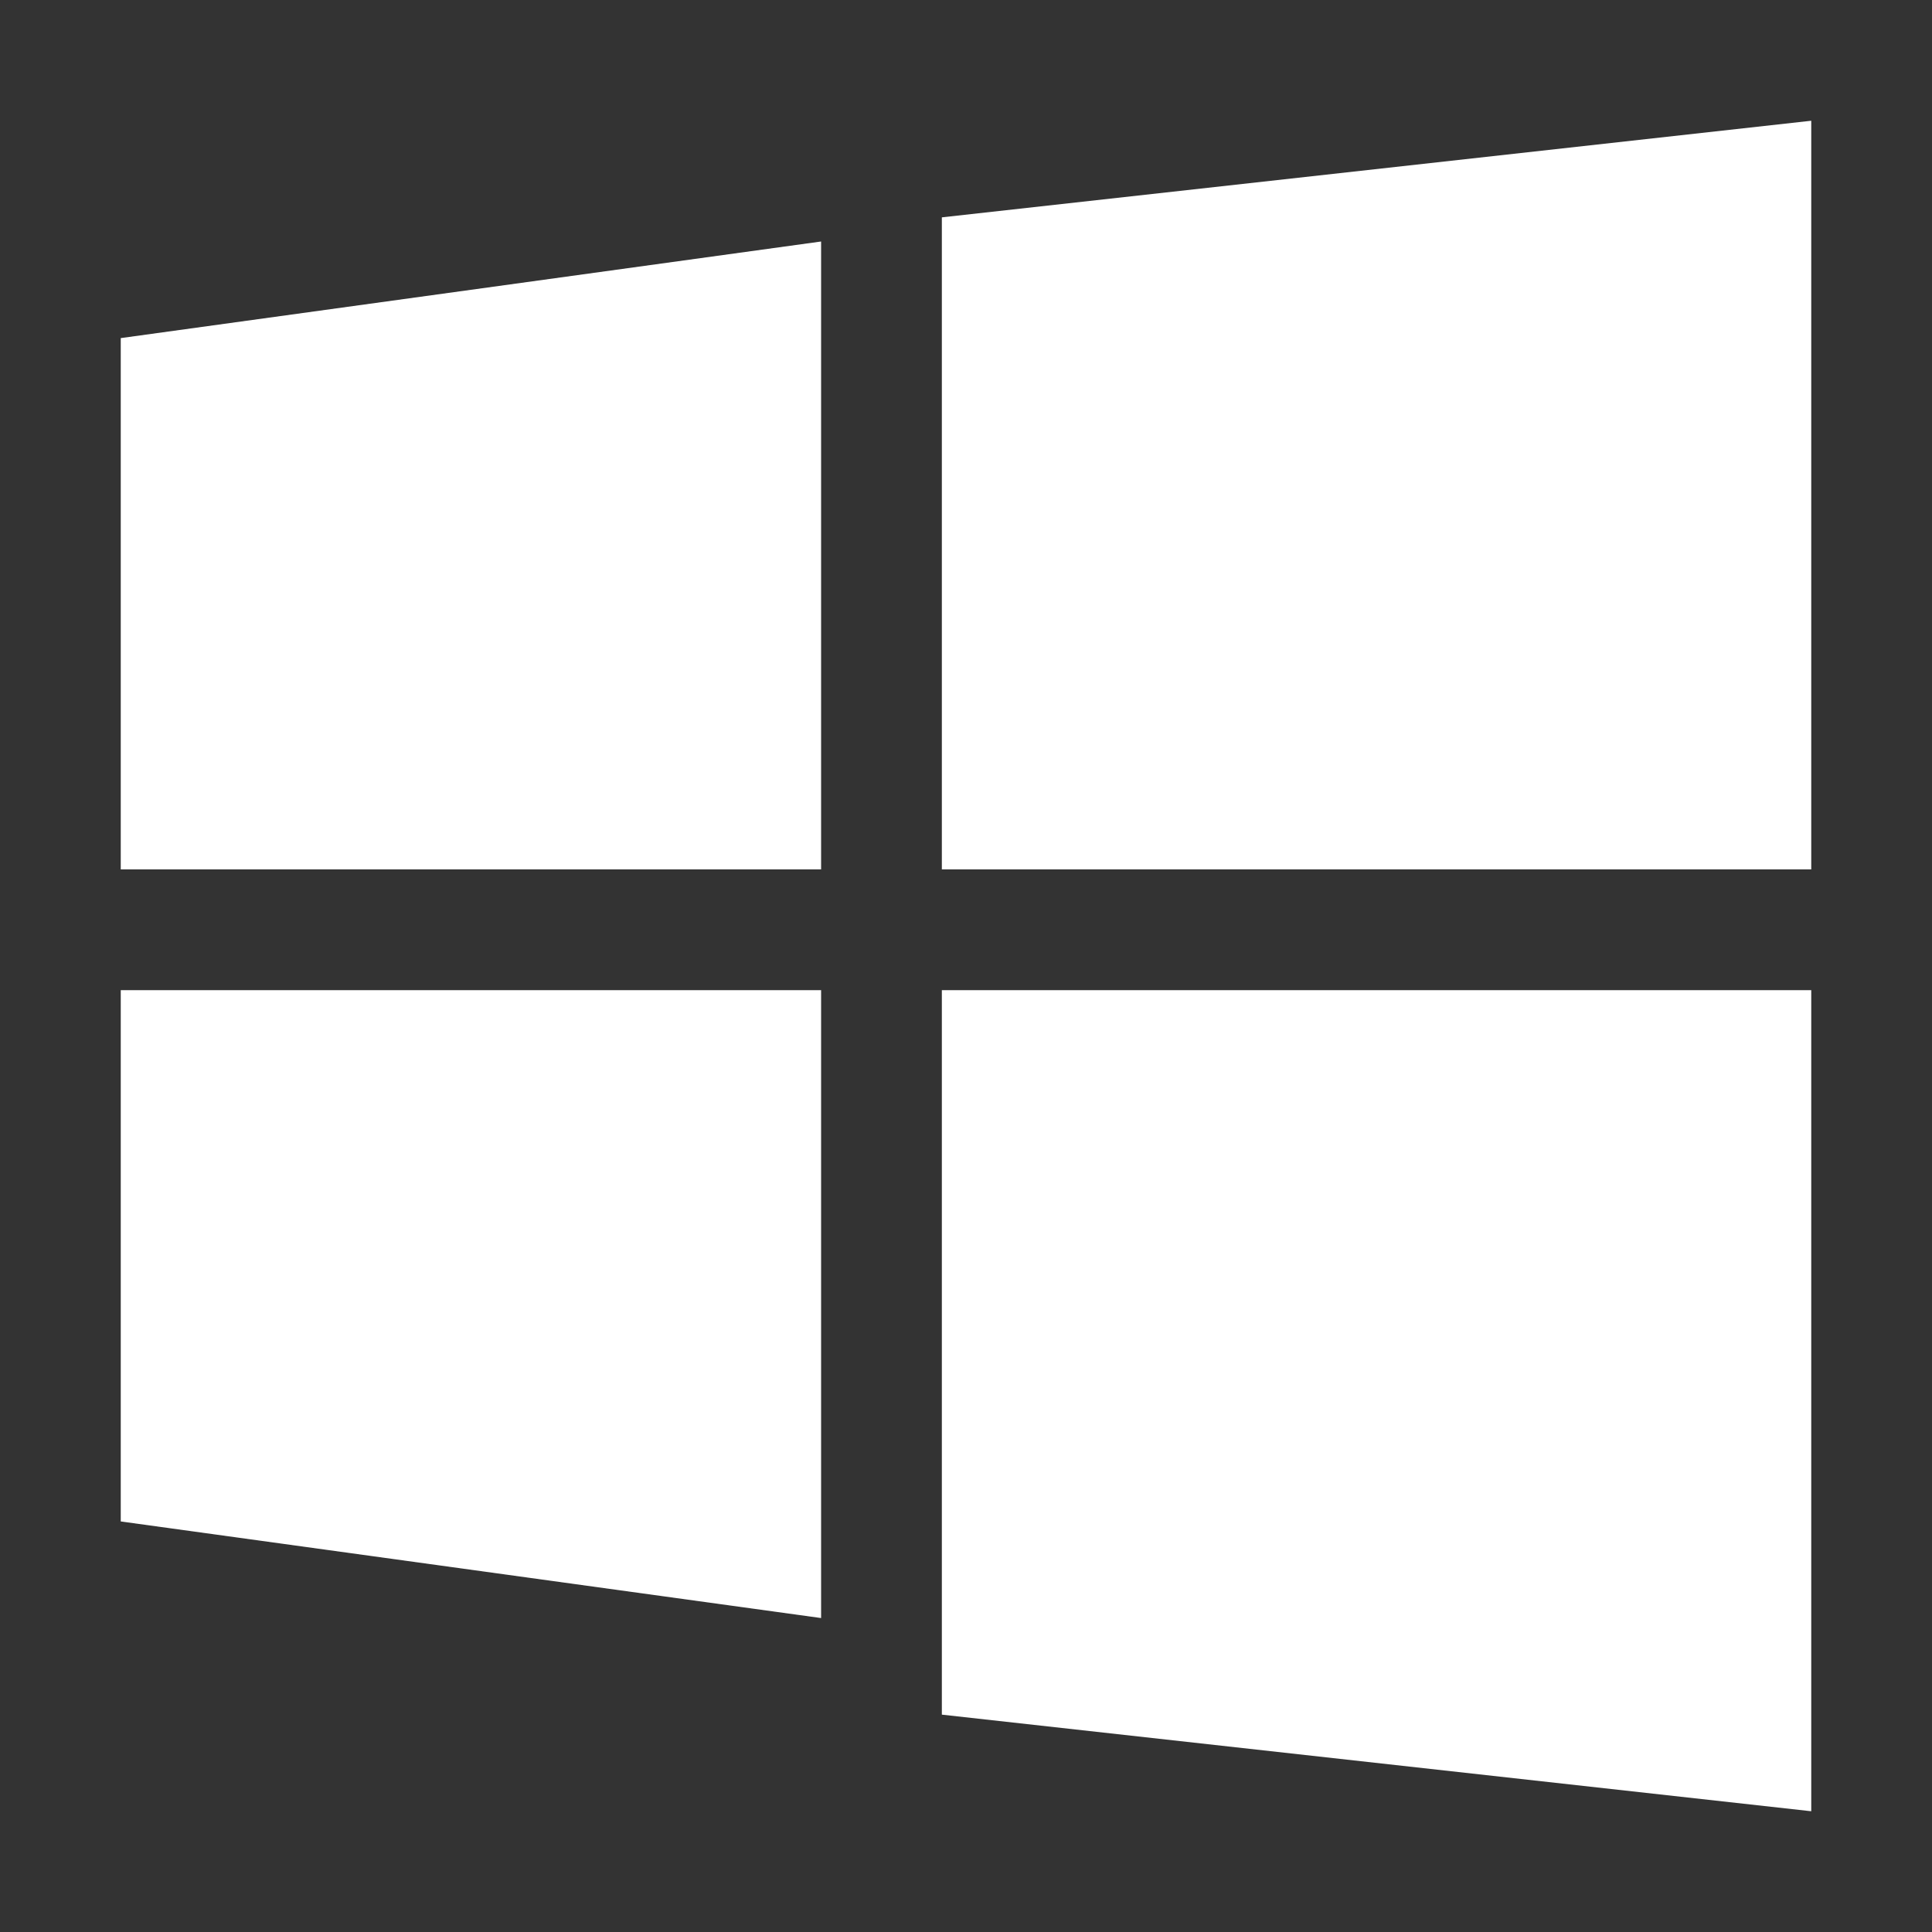 <svg width="16" height="16" viewBox="0 0 16 16" fill="none" xmlns="http://www.w3.org/2000/svg">
<rect x="0" y="0" width="16" height="16" fill="#333333" stroke="none"/>
<g id="windows">
<path id="Icon" fill-rule="evenodd" clip-rule="evenodd" d="M1 2.8L6.8 2V7.2H1V2.8ZM7.8 1.8L15 1V7.2H7.8V1.8ZM1 8.2H6.8V13.4L1 12.6V8.2ZM7.8 8.2H15V15L7.8 14.2V8.2Z" fill="white"/>
</g>
</svg>
